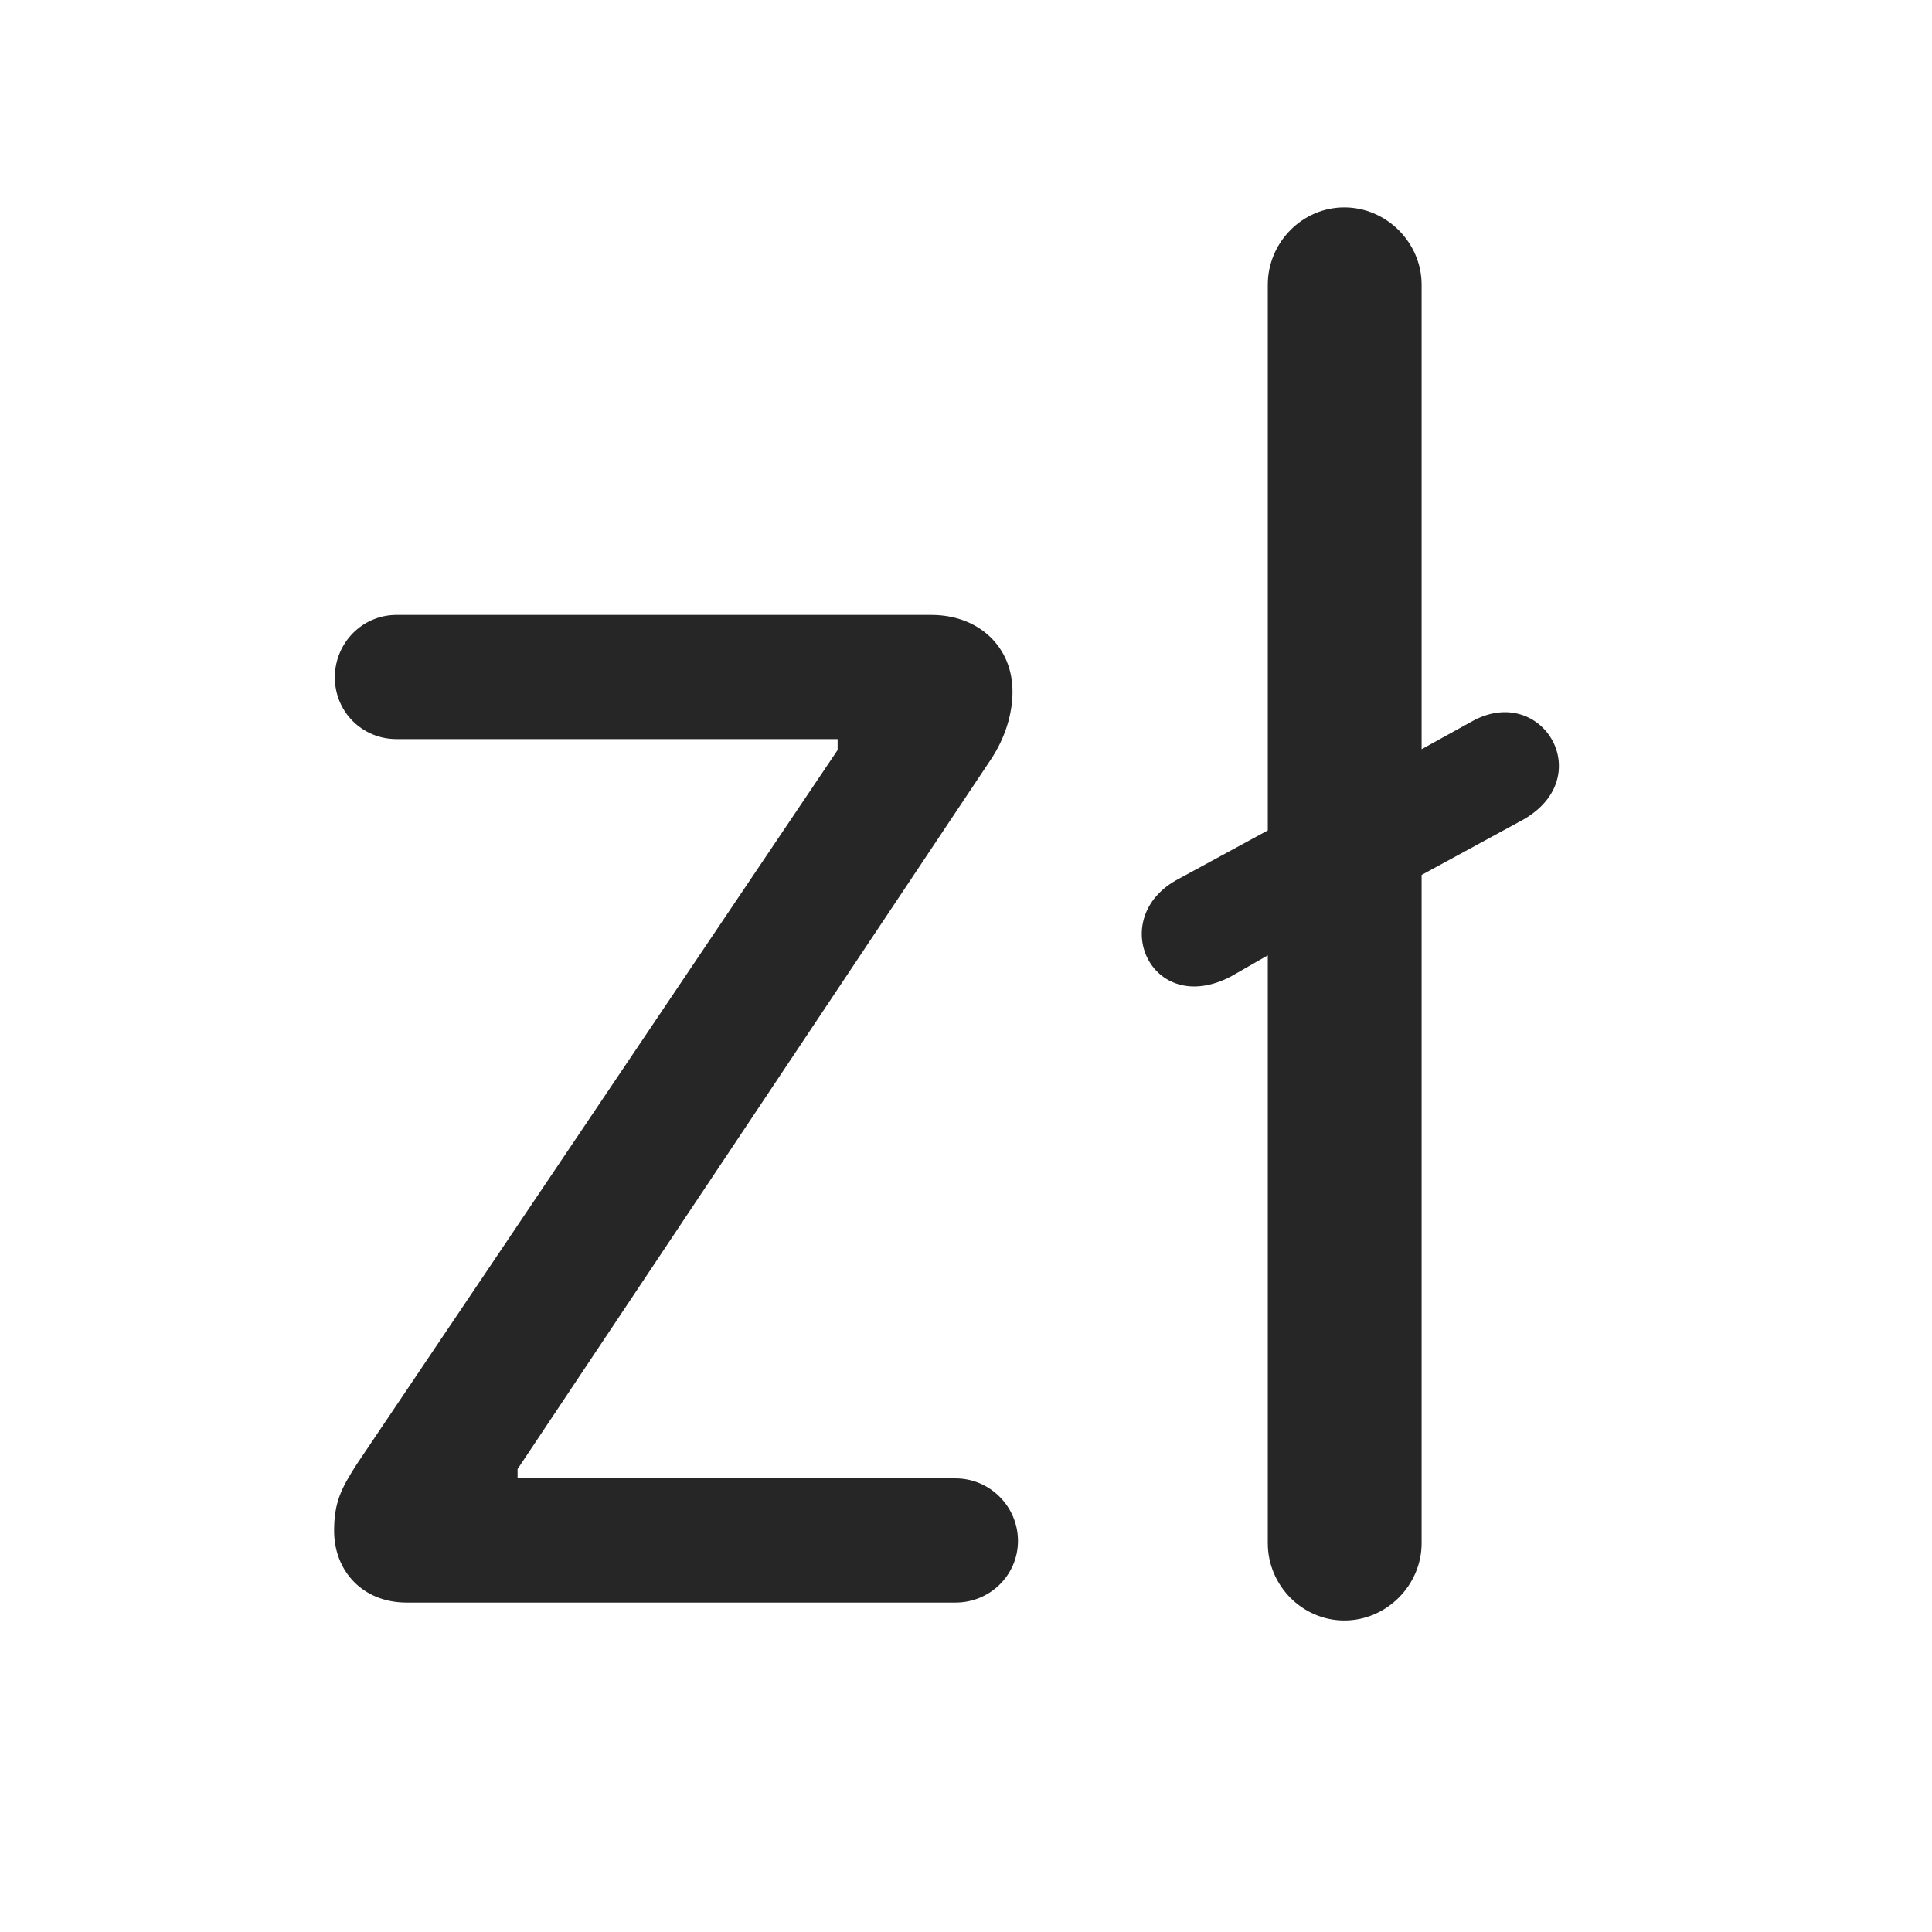 <svg width="29" height="29" viewBox="0 0 29 29" fill="currentColor" xmlns="http://www.w3.org/2000/svg">
<g clip-path="url(#clip0_2207_37892)">
<path d="M6.104 24.055H14.343C14.858 24.055 15.28 23.645 15.28 23.129C15.28 22.613 14.858 22.191 14.343 22.191H7.769V22.051L14.882 11.387C15.081 11.082 15.198 10.73 15.198 10.379C15.198 9.711 14.694 9.23 13.979 9.23H5.952C5.437 9.23 5.026 9.652 5.026 10.168C5.026 10.684 5.437 11.094 5.952 11.094H12.573V11.258L5.354 21.98C5.12 22.344 5.015 22.555 5.015 22.977C5.015 23.586 5.448 24.055 6.104 24.055ZM20.179 24.324C20.811 24.324 21.339 23.797 21.339 23.164V13.133L22.804 12.336C24.011 11.715 23.179 10.262 22.124 10.812L21.339 11.246V4.273C21.339 3.641 20.811 3.113 20.179 3.113C19.546 3.113 19.03 3.641 19.03 4.273V12.465L17.694 13.191C16.593 13.766 17.272 15.289 18.479 14.656L19.03 14.34V23.164C19.03 23.797 19.546 24.324 20.179 24.324Z" fill="currentColor" fill-opacity="0.85"/>
</g>
<defs>
<clipPath id="clip0_2207_37892">
<rect width="18.385" height="21.223" fill="currentColor" transform="translate(5.015 3.113)"/>
</clipPath>
</defs>
</svg>

